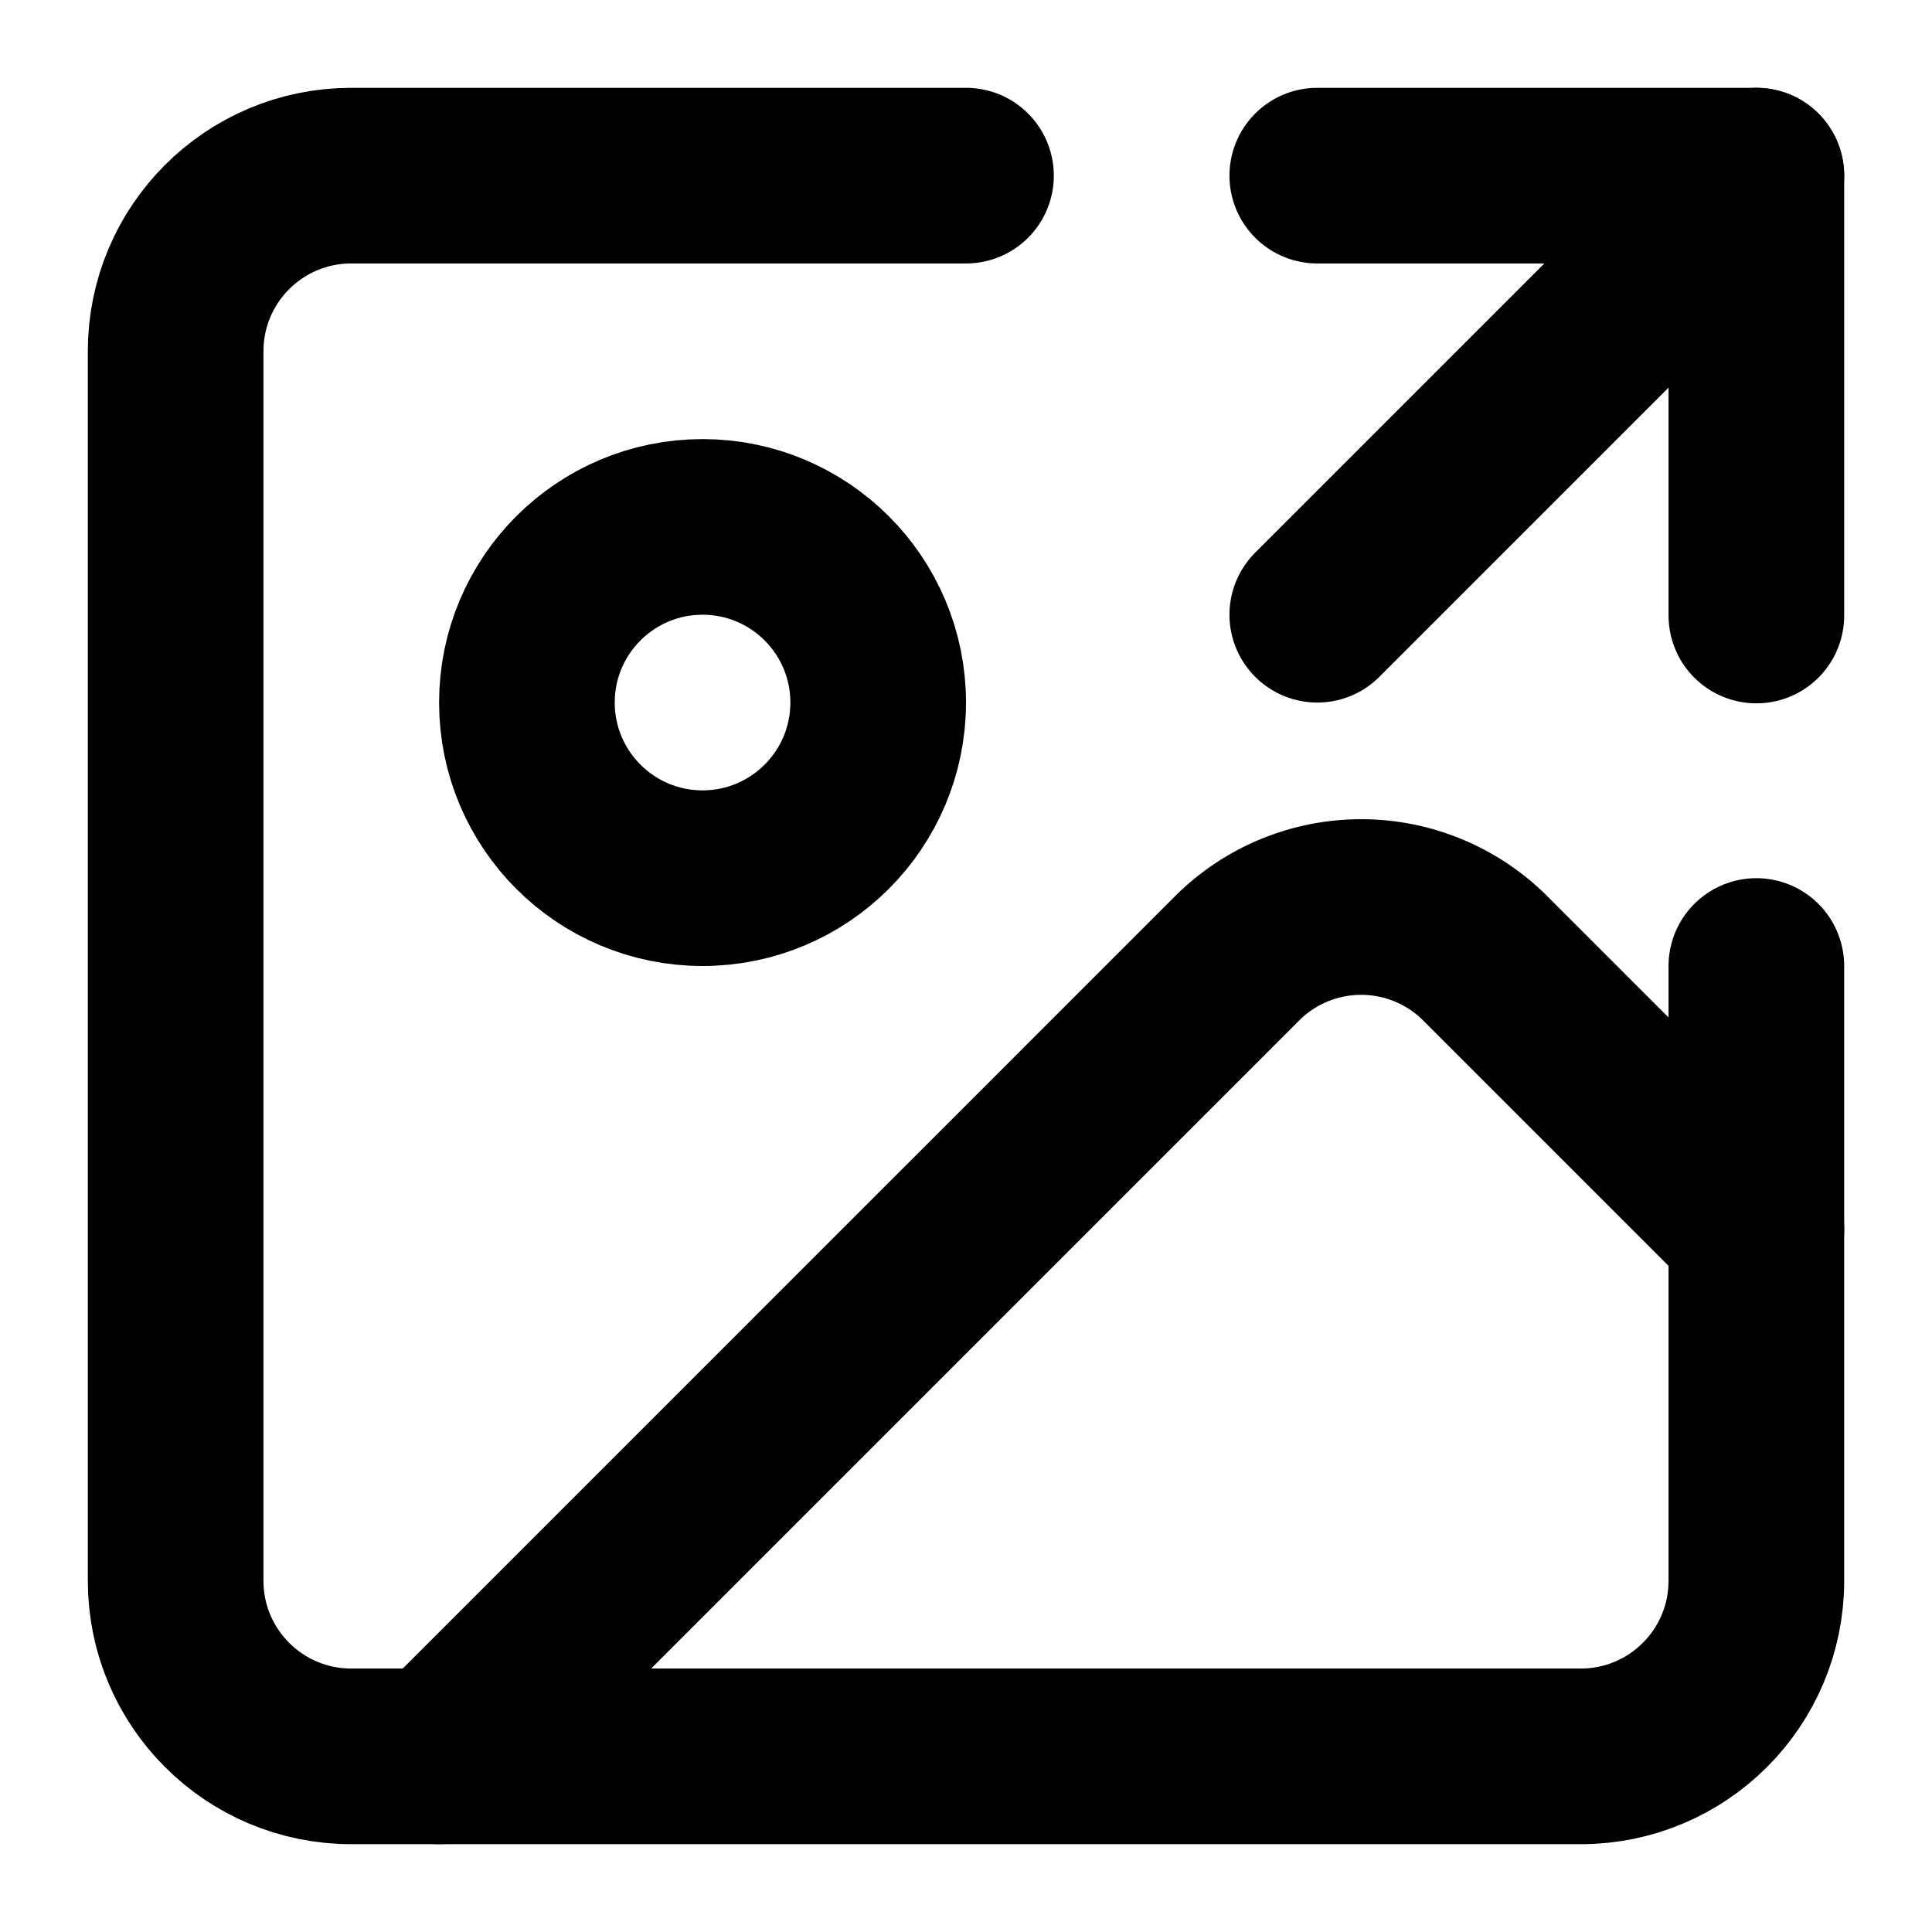 <?xml version="1.0" encoding="UTF-8" standalone="no"?>
<svg
   width="22"
   height="22"
   viewBox="0 0 22 22"
   fill="none"
   stroke="currentColor"
   stroke-width="2"
   stroke-linecap="round"
   stroke-linejoin="round"
   version="1.1"
   id="svg21971"
   xml:space="preserve"
   xmlns="http://www.w3.org/2000/svg"
   xmlns:svg="http://www.w3.org/2000/svg"><defs
     id="defs21975" /><path
     d="m 20,11 v 7 c 0,1.105 -0.895,2 -2,2 H 4 C 2.895,20 2,19.105 2,18 V 4 C 2,2.895 2.895,2 4,2 h 7"
     id="path65679"
     style="fill:none;stroke:#000000;stroke-width:2;stroke-linecap:round;stroke-linejoin:round" /><circle
     cx="8"
     cy="8"
     r="2"
     id="circle65683"
     style="fill:none;stroke:#000000;stroke-width:2;stroke-linecap:round;stroke-linejoin:round" /><path
     d="m 20,14 -3.086,-3.086 a 2,2 0 0 0 -2.828,0 L 5,20"
     id="path65685"
     style="fill:none;stroke:#000000;stroke-width:2;stroke-linecap:round;stroke-linejoin:round" /><path
     d="m 15,2 h 5 v 5.009"
     id="path65699"
     style="fill:none;stroke:#000000;stroke-width:2;stroke-linecap:round;stroke-linejoin:round" /><path
     d="M 20,2 15,7"
     id="path65701"
     style="fill:none;stroke:#000000;stroke-width:2;stroke-linecap:round;stroke-linejoin:round" /></svg>
